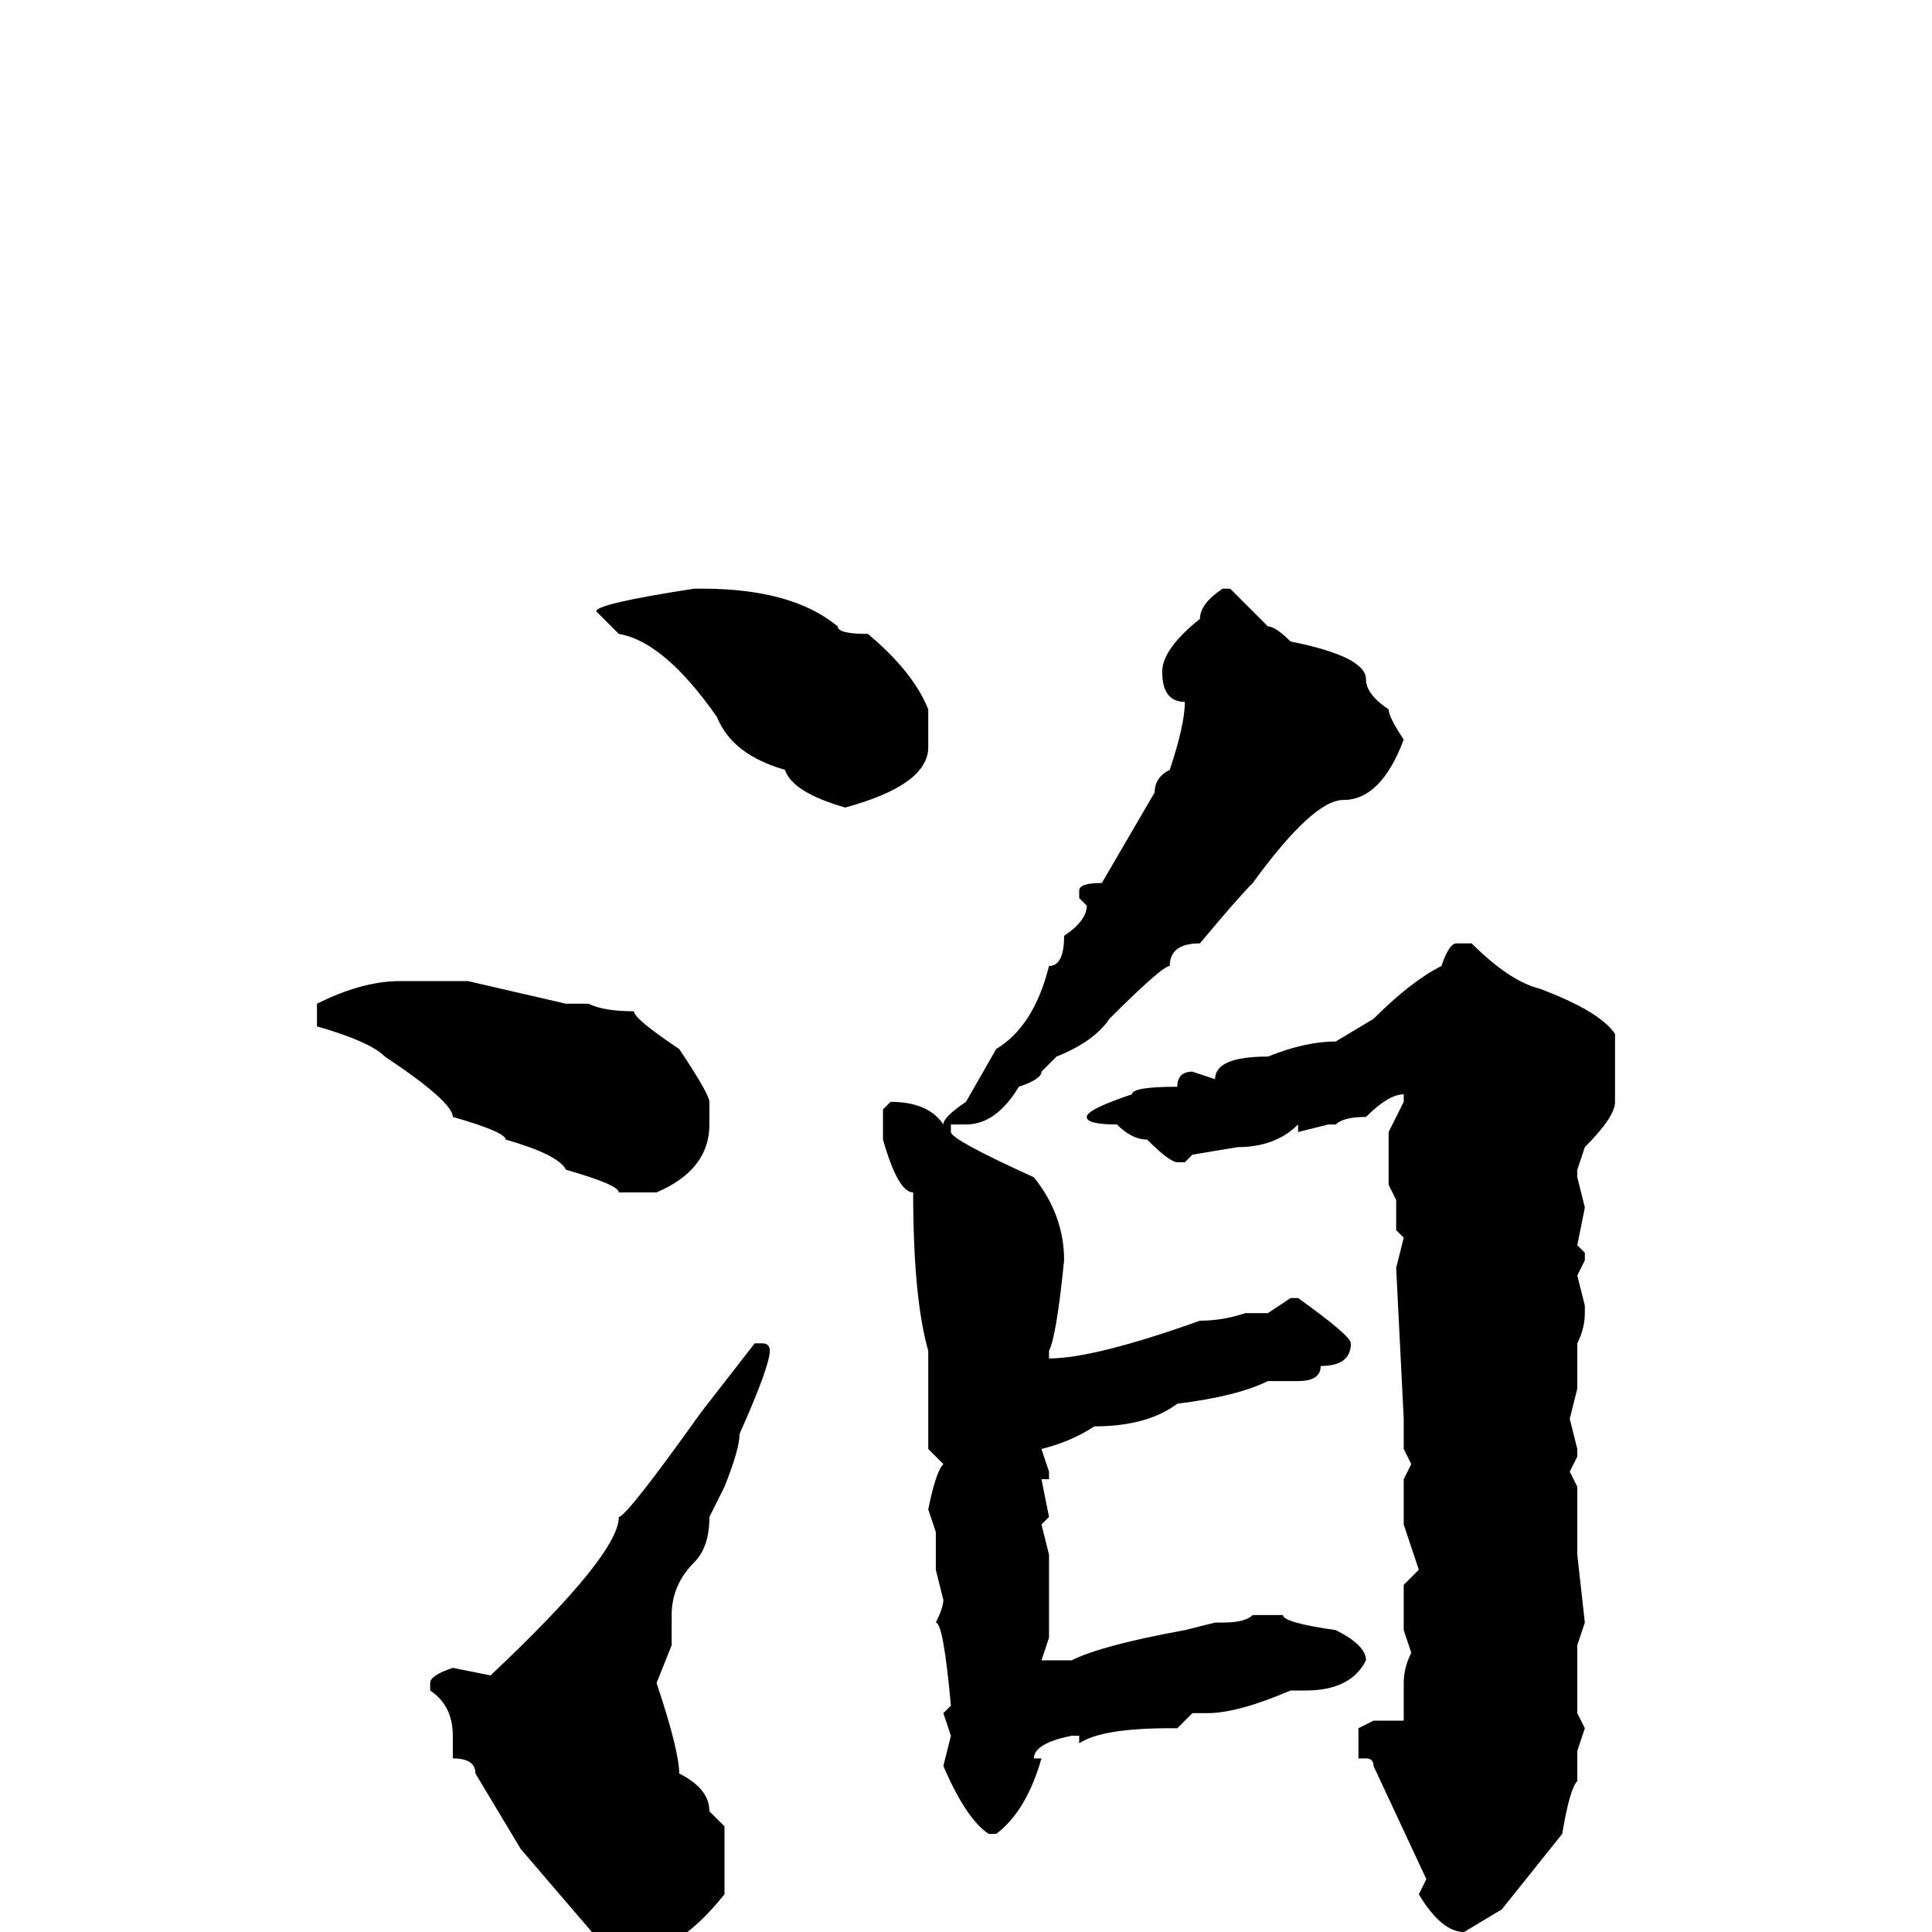 <svg xmlns="http://www.w3.org/2000/svg" viewBox="0 -256 256 256">
	<path fill="#000000" d="M92 -178H93Q105 -178 111 -173Q111 -172 115 -172Q121 -167 123 -162V-157Q123 -152 112 -149Q105 -151 104 -154Q97 -156 95 -161Q88 -171 82 -172L79 -175Q79 -176 92 -178ZM162 -178H163Q164 -177 168 -173Q169 -173 171 -171Q181 -169 181 -166Q181 -164 184 -162Q184 -161 186 -158Q183 -150 178 -150Q174 -150 166 -139Q164 -137 159 -131Q155 -131 155 -128Q154 -128 147 -121Q145 -118 140 -116L138 -114Q138 -113 135 -112Q132 -107 128 -107H126V-106Q126 -105 137 -100Q141 -95 141 -89Q140 -79 139 -77V-76Q145 -76 159 -81Q162 -81 165 -82H168L171 -84H172Q179 -79 179 -78Q179 -75 175 -75Q175 -73 172 -73H168Q164 -71 156 -70Q152 -67 145 -67Q142 -65 138 -64L139 -61V-60H138L139 -55L138 -54L139 -50V-43V-39L138 -36H139H142Q146 -38 157 -40L161 -41H162Q165 -41 166 -42H170Q170 -41 177 -40Q181 -38 181 -36Q179 -32 173 -32H172H171Q164 -29 160 -29H158L156 -27H155Q146 -27 143 -25V-26H142Q137 -25 137 -23H138Q136 -16 132 -13H131Q128 -15 125 -22L126 -26L125 -29L126 -30Q125 -41 124 -41Q125 -43 125 -44L124 -48V-50V-53L123 -56Q124 -61 125 -62L123 -64V-67V-71V-72V-77Q121 -84 121 -98Q119 -98 117 -105V-109L118 -110Q123 -110 125 -107Q125 -108 128 -110L132 -117Q137 -120 139 -128Q141 -128 141 -132Q144 -134 144 -136L143 -137V-138Q143 -139 146 -139L153 -151Q153 -153 155 -154Q157 -160 157 -163Q154 -163 154 -167Q154 -170 159 -174Q159 -176 162 -178ZM193 -131H195Q200 -126 204 -125Q212 -122 214 -119V-110Q214 -108 210 -104L209 -101V-100L210 -96L209 -91L210 -90V-89L209 -87L210 -83V-82Q210 -80 209 -78V-72L208 -68L209 -64V-63L208 -61L209 -59V-58V-54V-51V-50L210 -41L209 -38V-36V-29L210 -27L209 -24V-20Q208 -19 207 -13L199 -3L194 0Q191 0 188 -5L189 -7L182 -22Q182 -23 181 -23H180V-27L182 -28H186V-29V-33Q186 -35 187 -37L186 -40V-46L188 -48L186 -54V-60L187 -62L186 -64V-68L185 -88L186 -92L185 -93V-97L184 -99V-106L186 -110V-111Q184 -111 181 -108Q178 -108 177 -107H176L172 -106V-107Q169 -104 164 -104L158 -103L157 -102H156Q155 -102 152 -105Q150 -105 148 -107Q144 -107 144 -108Q144 -109 150 -111Q150 -112 156 -112Q156 -114 158 -114L161 -113Q161 -116 168 -116Q173 -118 177 -118L182 -121Q187 -126 191 -128Q192 -131 193 -131ZM53 -126H62L75 -123H78Q80 -122 84 -122Q84 -121 90 -117Q94 -111 94 -110V-107Q94 -101 87 -98H82Q82 -99 75 -101Q74 -103 67 -105Q67 -106 60 -108Q60 -110 51 -116Q49 -118 42 -120V-122V-123Q48 -126 53 -126ZM100 -78H101Q102 -78 102 -77Q102 -75 98 -66Q98 -64 96 -59L94 -55Q94 -51 92 -49Q89 -46 89 -42V-38L87 -33Q90 -24 90 -21Q94 -19 94 -16L96 -14V-5Q92 0 88 2H87L81 3L69 -11L63 -21Q63 -23 60 -23V-24V-25V-26Q60 -30 57 -32V-33Q57 -34 60 -35L65 -34Q82 -50 82 -55Q83 -55 93 -69Z"/>
</svg>